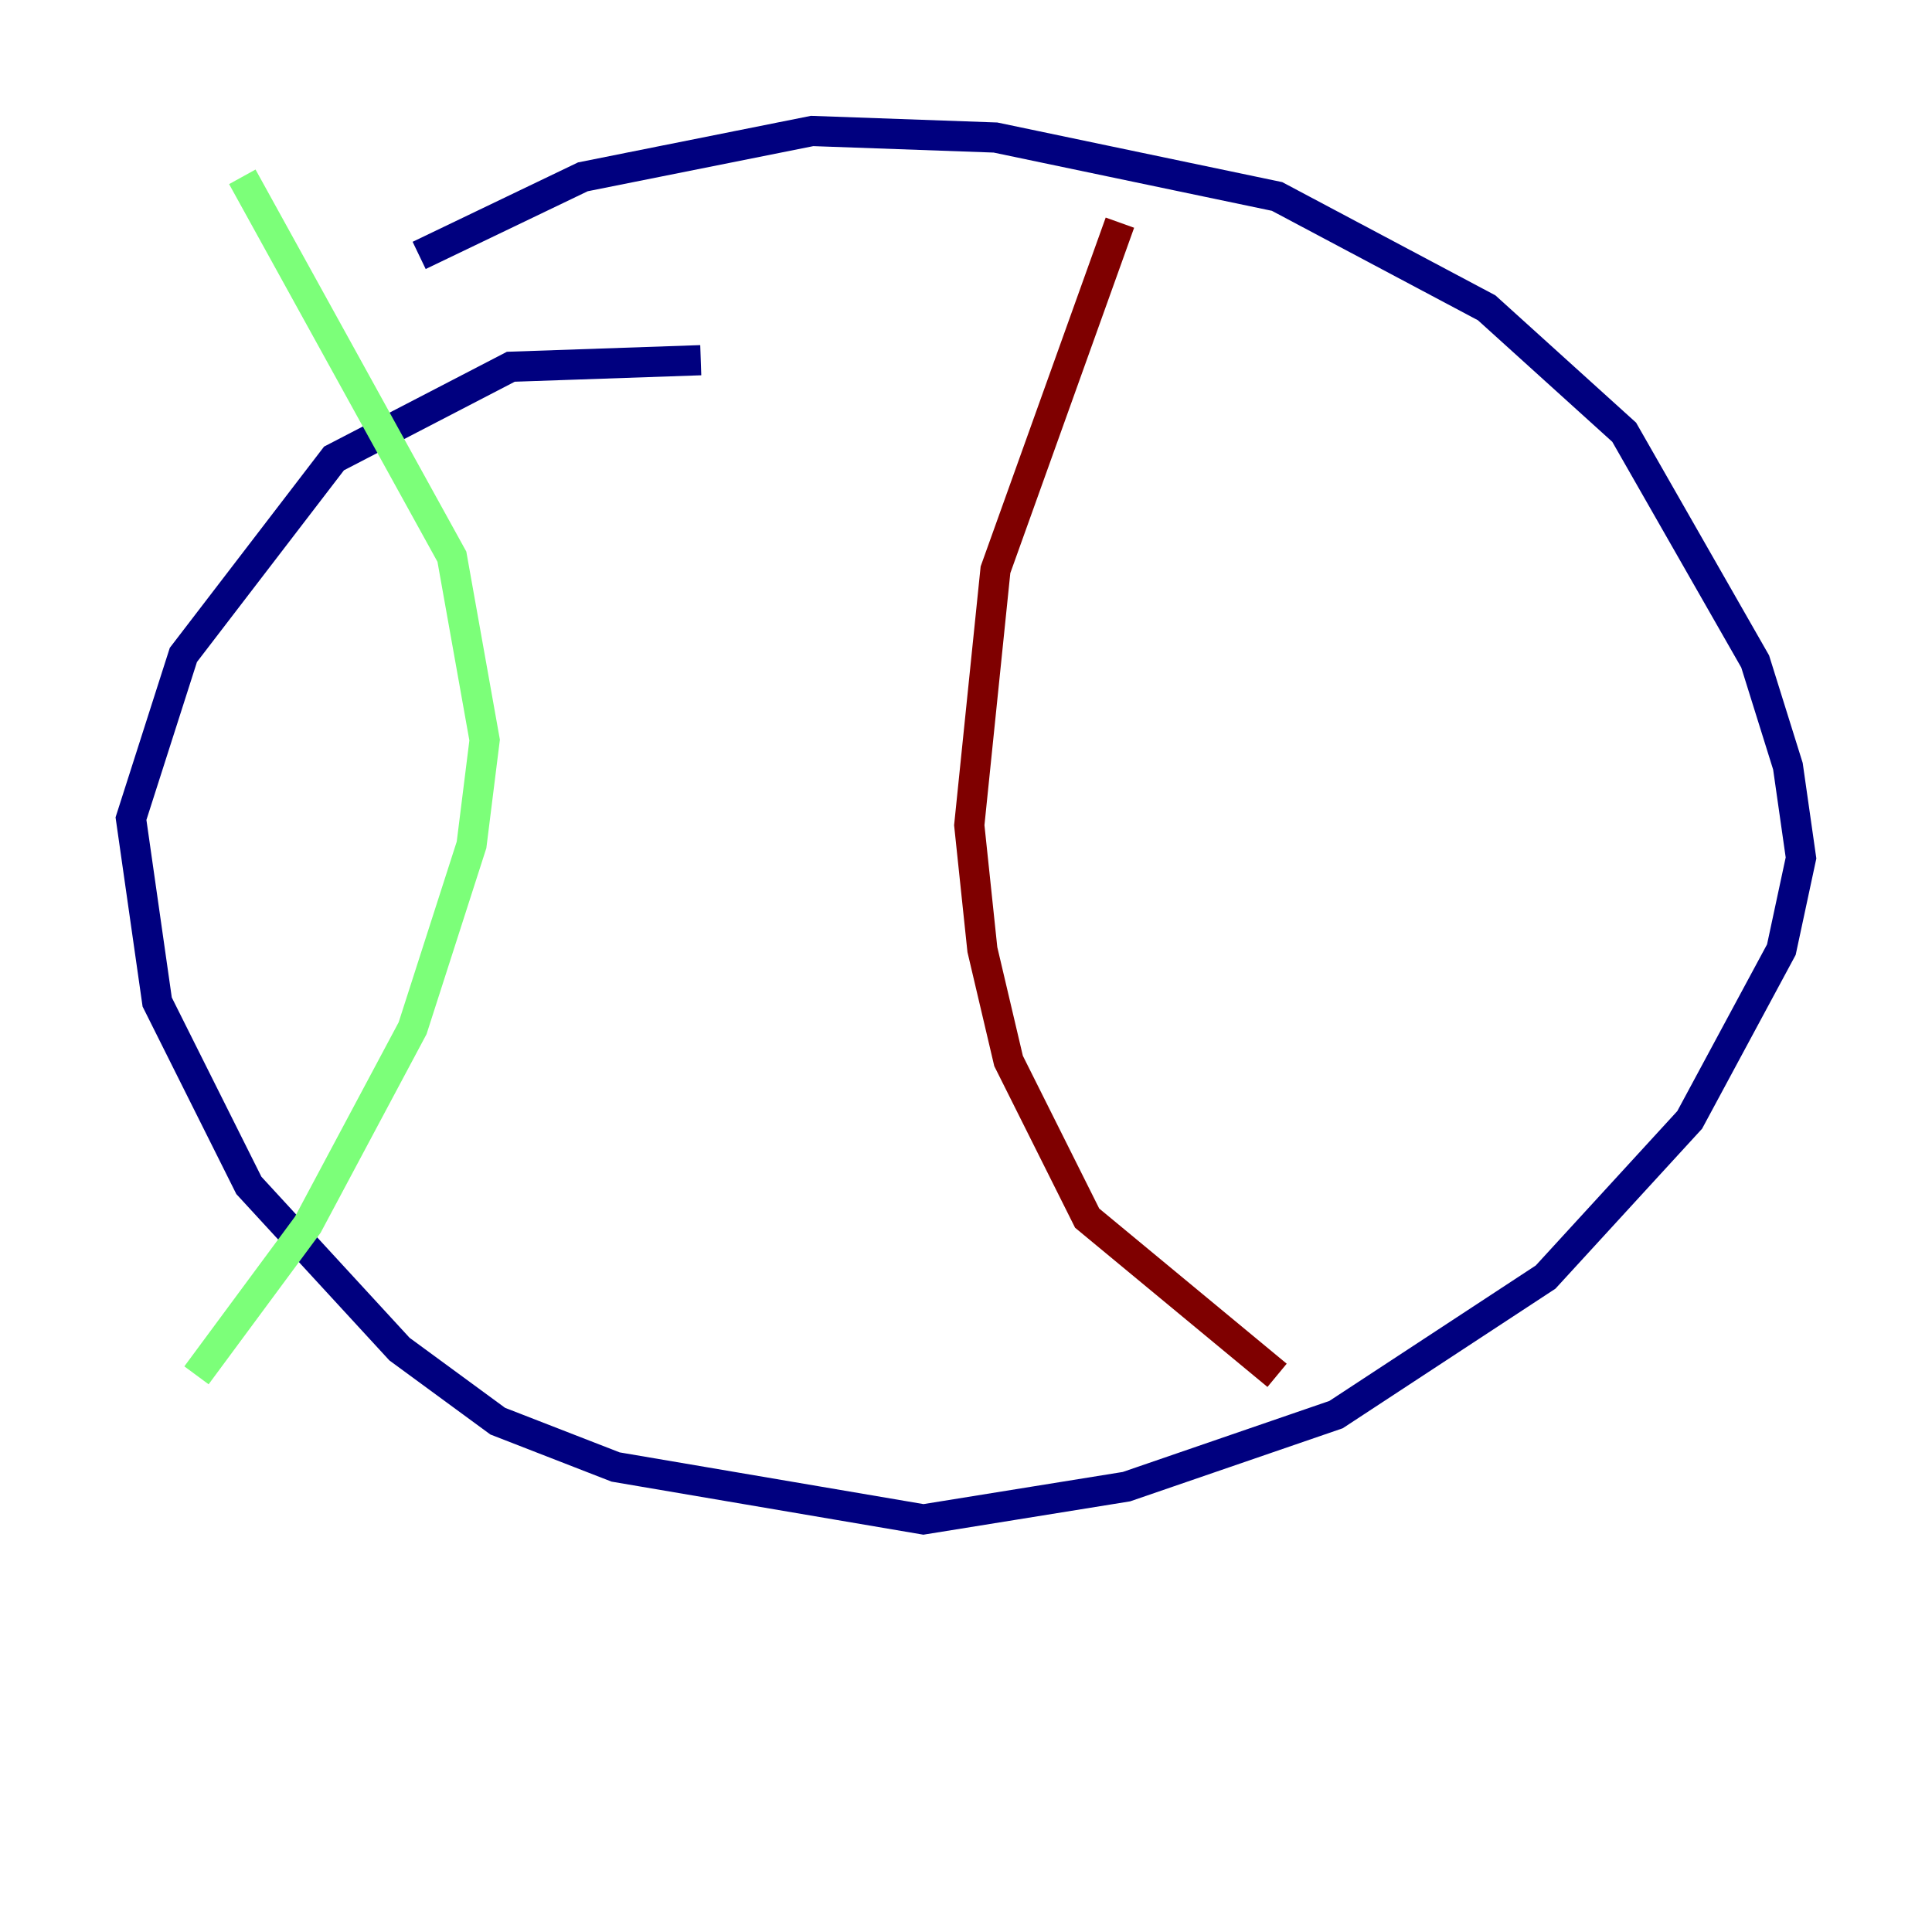 <?xml version="1.0" encoding="utf-8" ?>
<svg baseProfile="tiny" height="128" version="1.2" viewBox="0,0,128,128" width="128" xmlns="http://www.w3.org/2000/svg" xmlns:ev="http://www.w3.org/2001/xml-events" xmlns:xlink="http://www.w3.org/1999/xlink"><defs /><polyline fill="none" points="46.427,23.864 33.844,24.298 22.129,30.373 12.149,43.39 8.678,54.237 10.414,66.386 16.488,78.536 26.468,89.383 32.976,94.156 40.786,97.193 61.18,100.664 74.63,98.495 88.515,93.722 102.4,84.61 111.946,74.197 118.02,62.915 119.322,56.841 118.454,50.766 116.285,43.824 107.607,28.637 98.495,20.393 84.61,13.017 65.953,9.112 53.803,8.678 38.617,11.715 27.77,16.922" stroke="#00007f" stroke-width="2" /><polyline fill="none" points="16.054,11.715 29.939,36.881 32.108,49.031 31.241,55.973 27.336,68.122 20.393,81.139 13.017,91.119" stroke="#7cff79" stroke-width="2" /><polyline fill="none" points="74.197,14.752 65.953,37.749 64.217,54.671 65.085,62.915 66.82,70.291 72.027,80.705 84.61,91.119" stroke="#7f0000" stroke-width="2" /></svg>